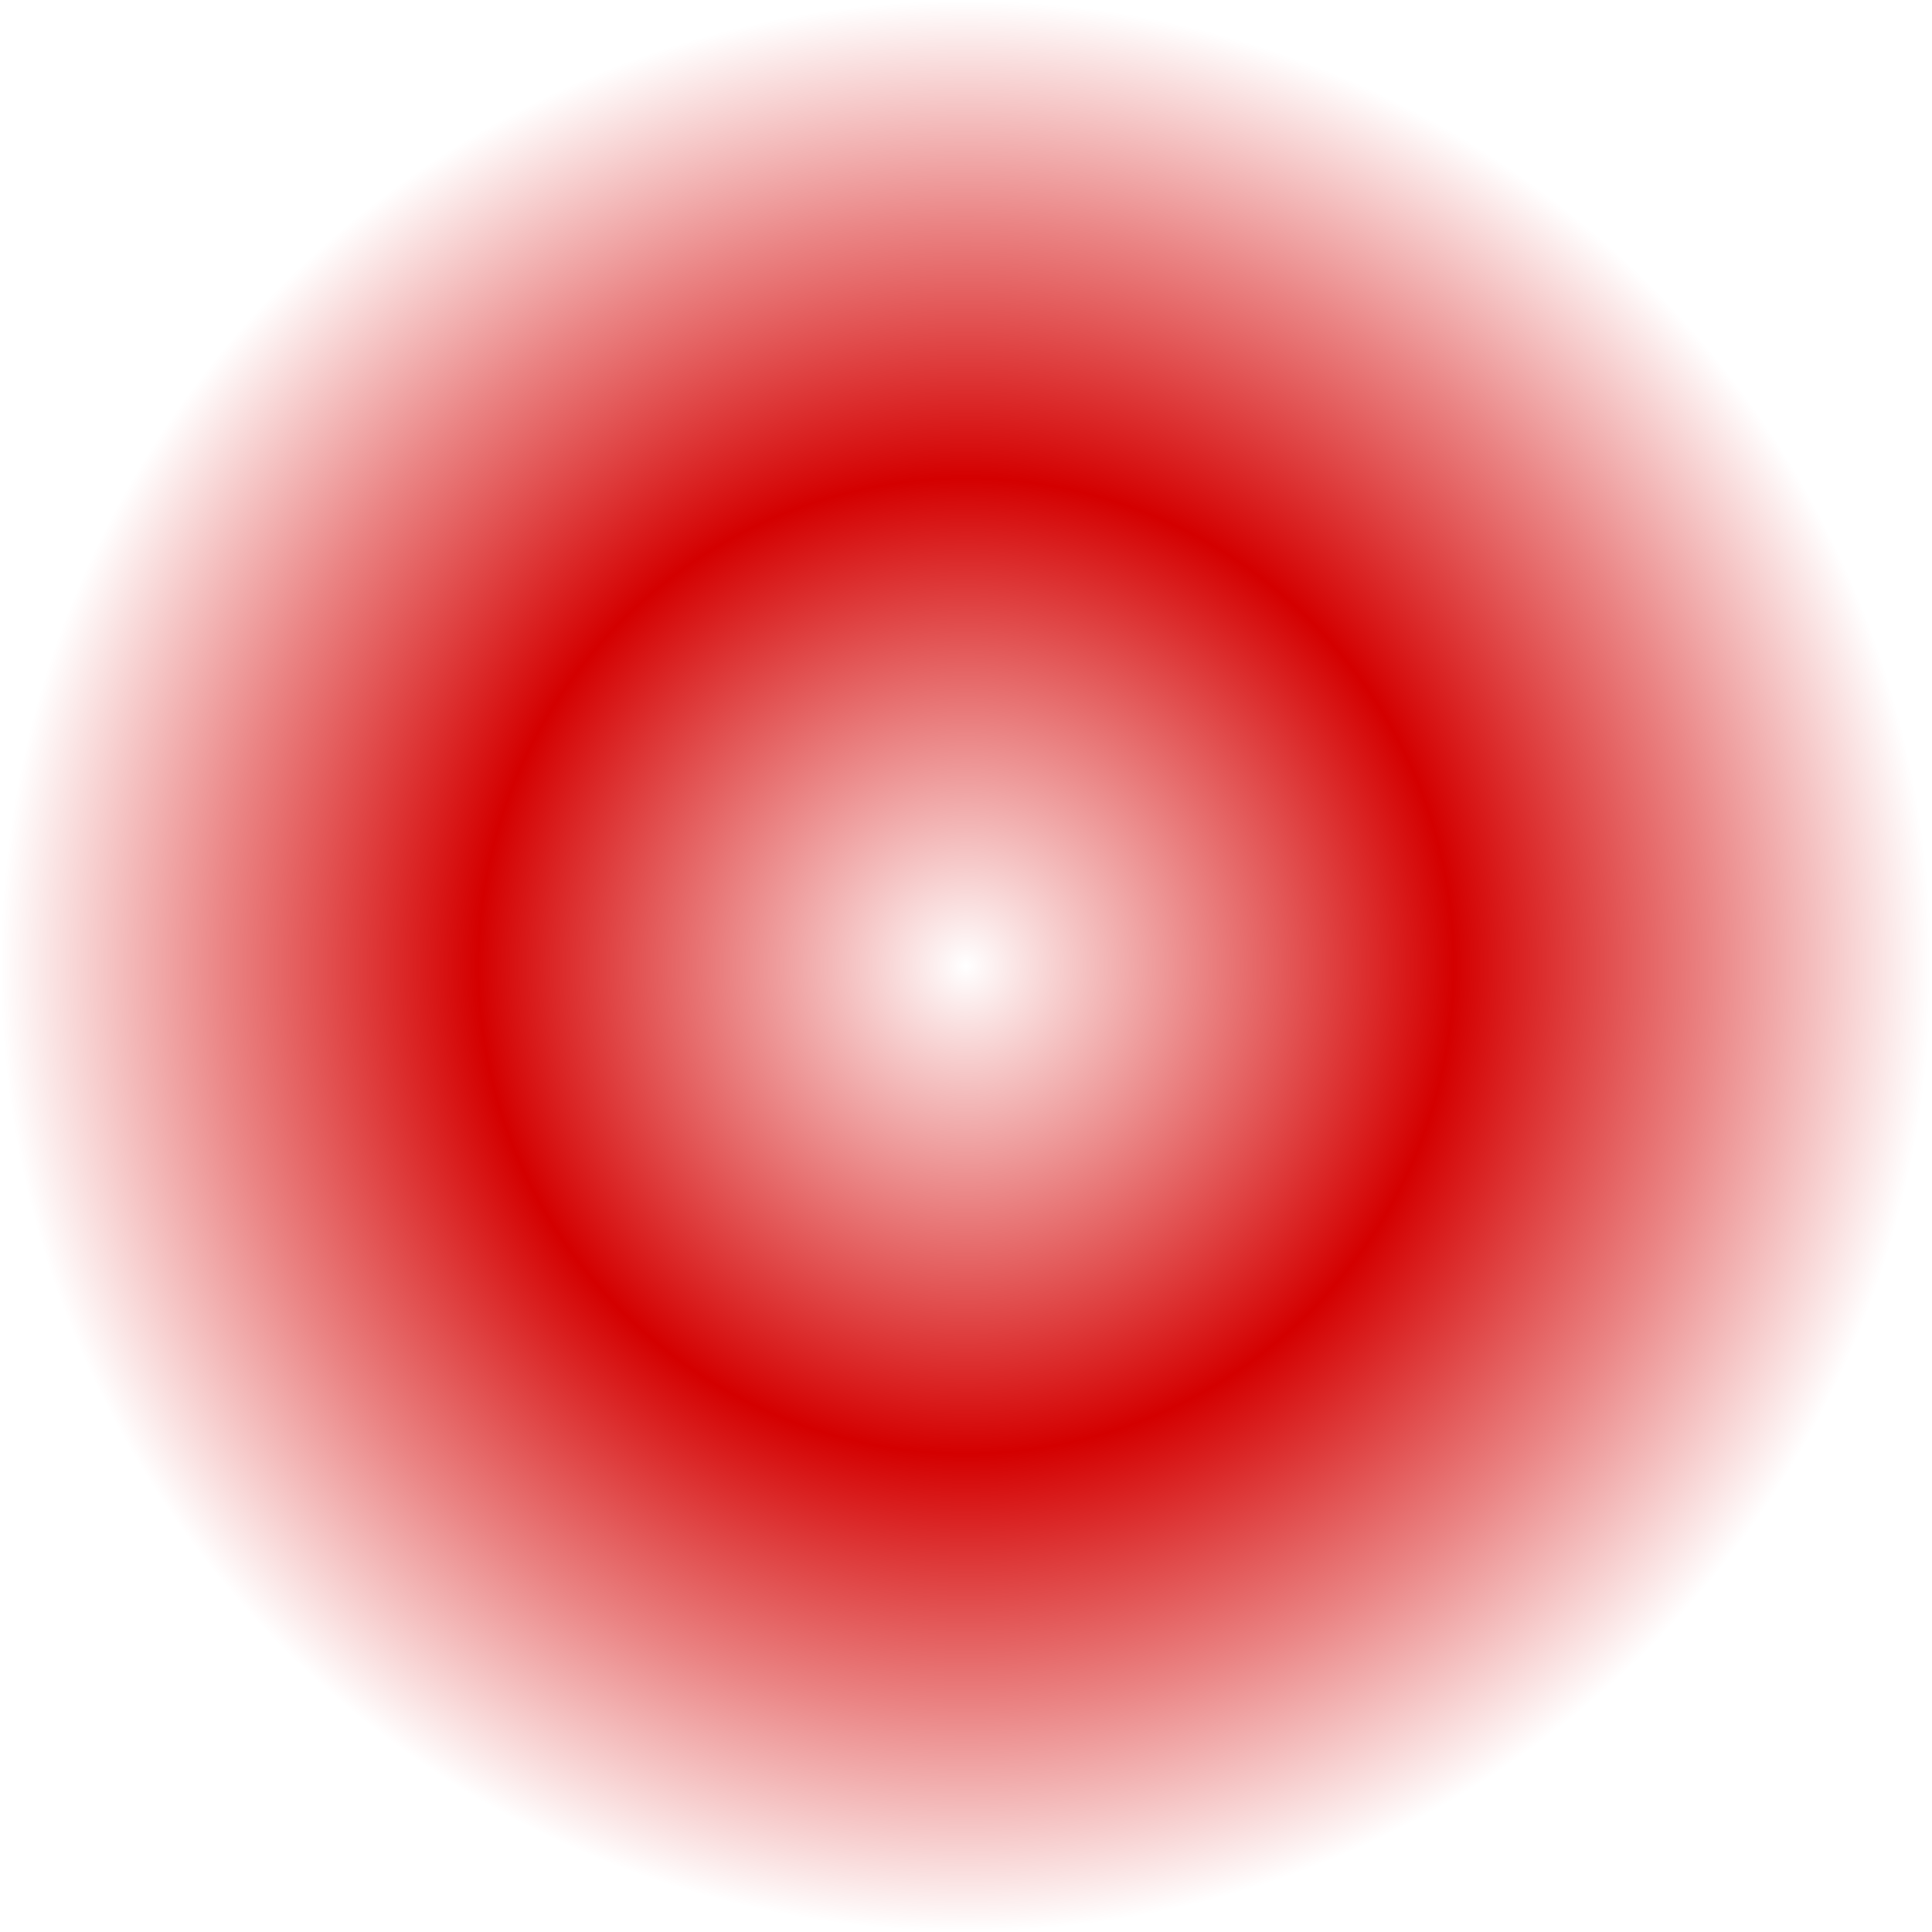 <?xml version="1.0" encoding="UTF-8" standalone="no"?>
<svg
   xmlns:dc="http://purl.org/dc/elements/1.1/"
   xmlns:cc="http://creativecommons.org/ns#"
   xmlns:rdf="http://www.w3.org/1999/02/22-rdf-syntax-ns#"
   xmlns:svg="http://www.w3.org/2000/svg"
   xmlns="http://www.w3.org/2000/svg"
   xmlns:xlink="http://www.w3.org/1999/xlink"
   xmlns:sodipodi="http://sodipodi.sourceforge.net/DTD/sodipodi-0.dtd"
   xmlns:inkscape="http://www.inkscape.org/namespaces/inkscape"
   width="40mm"
   height="40mm"
   viewBox="0 0 40 40"
   version="1.1"
   id="svg8"
   inkscape:version="1.0.1 (1.0.1+r75)"
   sodipodi:docname="cursor.svg"
   inkscape:export-filename="/home/sourabh/IdeaProjects/Test/src/in/spbhat/media/cursor.png"
   inkscape:export-xdpi="120"
   inkscape:export-ydpi="120">
  <defs
     id="defs2">
    <linearGradient
       inkscape:collect="always"
       id="linearGradient839">
      <stop
         style="stop-color:#d40000;stop-opacity:0"
         offset="0"
         id="stop835" />
      <stop
         style="stop-color:#d40000;stop-opacity:1"
         offset="0.505"
         id="stop845" />
      <stop
         style="stop-color:#d40000;stop-opacity:0.481"
         offset="0.77"
         id="stop843" />
      <stop
         style="stop-color:#d40000;stop-opacity:0;"
         offset="1"
         id="stop837" />
    </linearGradient>
    <radialGradient
       inkscape:collect="always"
       xlink:href="#linearGradient839"
       id="radialGradient841"
       cx="109.17"
       cy="121.384"
       fx="109.17"
       fy="121.384"
       r="20"
       gradientUnits="userSpaceOnUse" />
  </defs>
  <sodipodi:namedview
     id="base"
     pagecolor="#ffffff"
     bordercolor="#666666"
     borderopacity="1.0"
     inkscape:pageopacity="0.0"
     inkscape:pageshadow="2"
     inkscape:zoom="0.98994949"
     inkscape:cx="192.33989"
     inkscape:cy="-24.619327"
     inkscape:document-units="mm"
     inkscape:current-layer="layer1"
     inkscape:document-rotation="0"
     showgrid="false"
     inkscape:window-width="1600"
     inkscape:window-height="836"
     inkscape:window-x="0"
     inkscape:window-y="27"
     inkscape:window-maximized="1" />
  <g
     inkscape:label="Layer 1"
     inkscape:groupmode="layer"
     id="layer1"
     transform="translate(-89.17,-101.384)">
    <circle
       style="fill:url(#radialGradient841);fill-opacity:1;stroke-width:10;stroke-linecap:round;stroke-linejoin:round;stroke-miterlimit:4;stroke-dasharray:none;stop-color:#000000"
       id="path833"
       cx="109.17"
       cy="121.384"
       r="20" />
  </g>
</svg>
